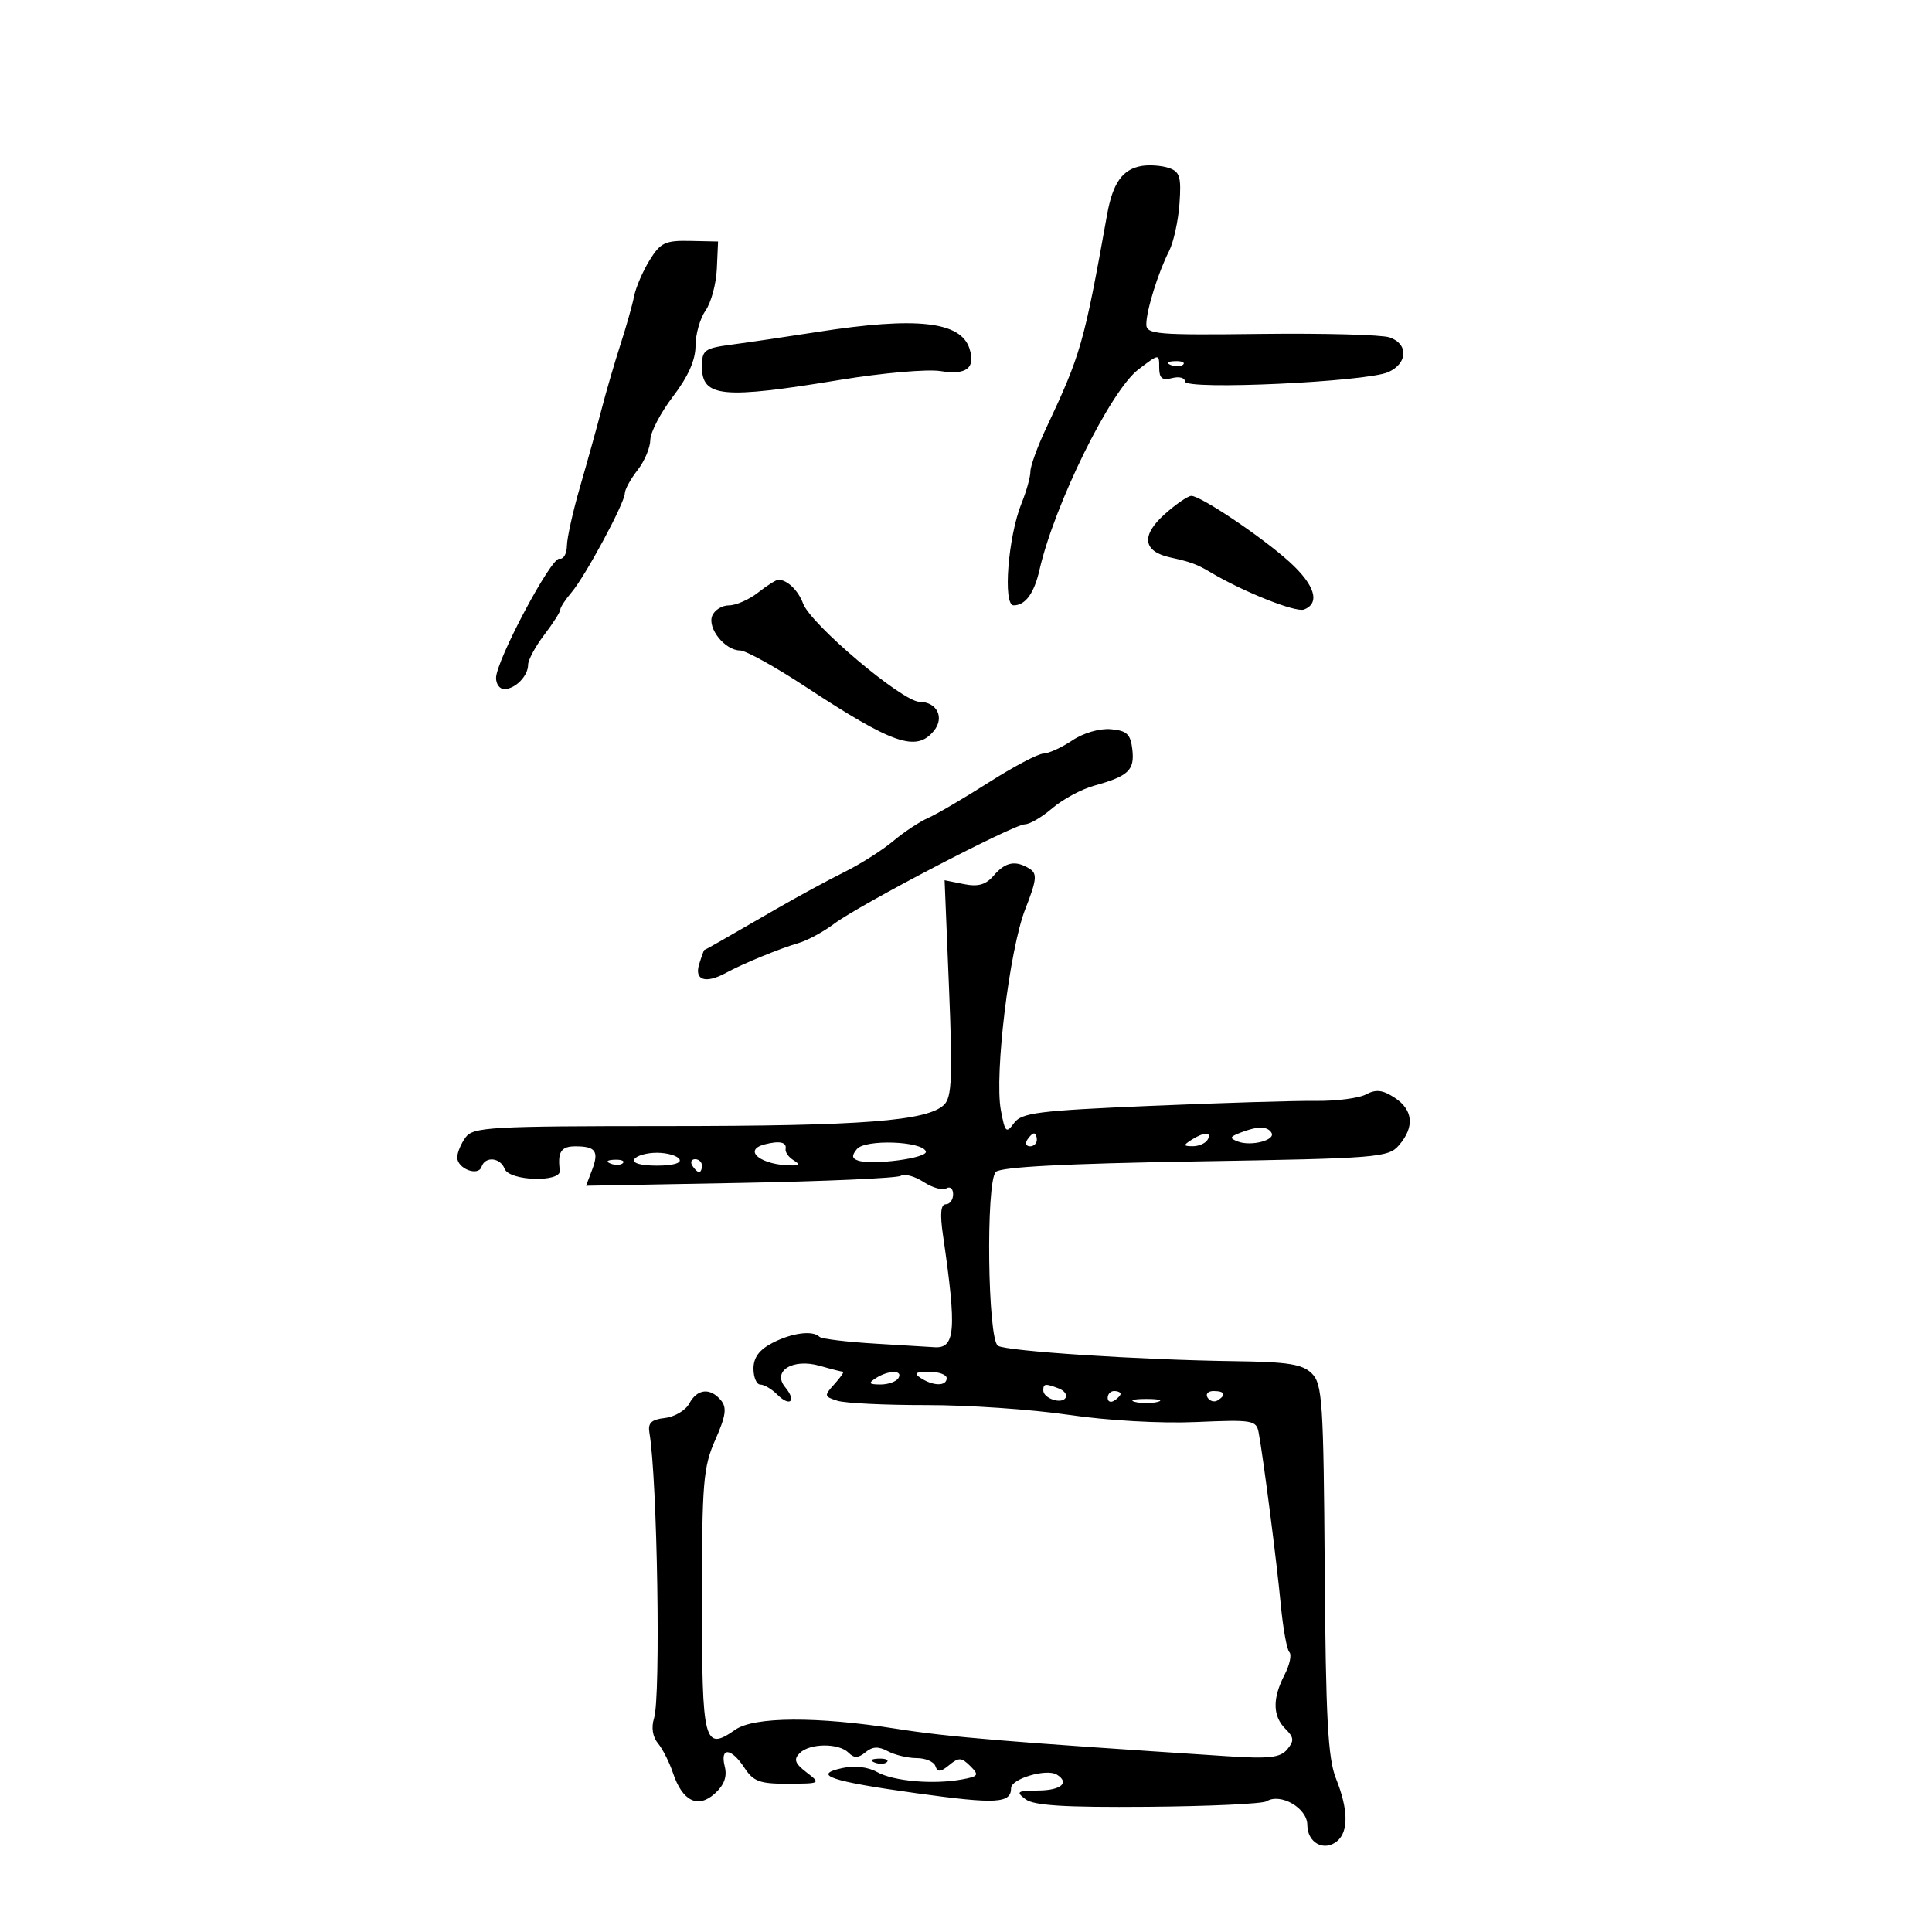 <svg xmlns="http://www.w3.org/2000/svg" width="300" height="300" viewBox="0 0 300 300" version="1.1">
	<path d="M 177.323 25.764 C 174.319 26.255, 172.798 28.375, 171.913 33.303 C 168.302 53.419, 167.852 54.993, 162.396 66.596 C 161.078 69.400, 160 72.382, 160 73.224 C 160 74.067, 159.385 76.273, 158.633 78.128 C 156.529 83.315, 155.695 94, 157.393 94 C 159.217 94, 160.580 92.134, 161.409 88.500 C 163.730 78.327, 172.428 60.684, 176.750 57.382 C 179.987 54.908, 180 54.907, 180 57.066 C 180 58.741, 180.454 59.114, 182 58.710 C 183.100 58.423, 184 58.660, 184 59.238 C 184 60.613, 212.237 59.305, 215.595 57.775 C 218.624 56.394, 218.711 53.371, 215.750 52.387 C 214.512 51.975, 205.512 51.735, 195.750 51.853 C 179.577 52.048, 178 51.915, 178 50.354 C 178 48.230, 179.832 42.330, 181.527 39 C 182.227 37.625, 182.957 34.308, 183.150 31.629 C 183.448 27.476, 183.205 26.658, 181.500 26.083 C 180.400 25.712, 178.520 25.568, 177.323 25.764 M 100.869 40.407 C 99.818 42.108, 98.735 44.625, 98.462 46 C 98.189 47.375, 97.236 50.750, 96.343 53.500 C 95.451 56.250, 94.138 60.750, 93.426 63.500 C 92.714 66.250, 91.215 71.650, 90.095 75.500 C 88.975 79.350, 88.045 83.513, 88.029 84.750 C 88.013 85.988, 87.491 86.888, 86.868 86.750 C 85.604 86.471, 77.073 102.510, 77.028 105.250 C 77.013 106.213, 77.585 107, 78.300 107 C 79.999 107, 82 104.963, 82 103.233 C 82 102.482, 83.125 100.392, 84.500 98.589 C 85.875 96.786, 87 95.021, 87 94.667 C 87 94.313, 87.785 93.107, 88.743 91.987 C 90.874 89.498, 96.992 78.133, 97.022 76.605 C 97.034 75.997, 97.924 74.375, 99 73 C 100.076 71.625, 100.966 69.522, 100.978 68.327 C 100.990 67.131, 102.575 64.090, 104.500 61.568 C 106.851 58.488, 108 55.910, 108 53.714 C 108 51.916, 108.703 49.442, 109.561 48.216 C 110.420 46.990, 111.208 44.077, 111.311 41.743 L 111.500 37.500 107.140 37.407 C 103.298 37.325, 102.552 37.682, 100.869 40.407 M 127 51.536 C 122.325 52.266, 116.362 53.146, 113.750 53.493 C 109.350 54.076, 109 54.331, 109 56.954 C 109 61.694, 112.195 61.998, 130.414 58.994 C 136.967 57.913, 143.998 57.296, 146.039 57.622 C 150.077 58.268, 151.505 57.166, 150.545 54.143 C 149.201 49.908, 142.315 49.145, 127 51.536 M 181.813 56.683 C 182.534 56.972, 183.397 56.936, 183.729 56.604 C 184.061 56.272, 183.471 56.036, 182.417 56.079 C 181.252 56.127, 181.015 56.364, 181.813 56.683 M 180.849 79.844 C 177.147 83.151, 177.463 85.622, 181.707 86.554 C 184.888 87.252, 185.888 87.622, 188 88.882 C 193.058 91.899, 201.199 95.138, 202.486 94.644 C 205.038 93.664, 204.183 90.843, 200.250 87.267 C 196.041 83.440, 186.473 77, 184.996 77 C 184.466 77, 182.599 78.280, 180.849 79.844 M 117.727 92 C 116.329 93.100, 114.291 94, 113.199 94 C 112.107 94, 110.930 94.740, 110.583 95.645 C 109.840 97.582, 112.599 101, 114.906 101 C 115.784 101, 120.327 103.512, 125.001 106.583 C 138.675 115.565, 142.256 116.807, 144.989 113.513 C 146.704 111.446, 145.516 109.005, 142.781 108.977 C 140.110 108.950, 125.906 96.956, 124.700 93.710 C 123.947 91.681, 122.262 90.050, 120.885 90.015 C 120.547 90.007, 119.126 90.900, 117.727 92 M 166.500 114.974 C 164.850 116.081, 162.825 117.002, 162 117.021 C 161.175 117.040, 157.350 119.062, 153.500 121.515 C 149.650 123.968, 145.425 126.444, 144.111 127.016 C 142.797 127.588, 140.356 129.205, 138.688 130.609 C 137.019 132.014, 133.594 134.183, 131.077 135.430 C 128.560 136.677, 123.800 139.260, 120.500 141.168 C 111.847 146.174, 109.516 147.500, 109.374 147.500 C 109.305 147.500, 108.937 148.512, 108.557 149.750 C 107.794 152.232, 109.591 152.787, 112.764 151.048 C 115.301 149.658, 121.122 147.269, 124 146.436 C 125.375 146.038, 127.850 144.699, 129.500 143.461 C 133.467 140.484, 157.396 128, 159.138 127.999 C 159.887 127.998, 161.810 126.871, 163.411 125.494 C 165.012 124.117, 167.937 122.543, 169.911 121.995 C 175.230 120.521, 176.197 119.605, 175.830 116.391 C 175.556 113.994, 174.988 113.454, 172.500 113.230 C 170.761 113.074, 168.239 113.807, 166.500 114.974 M 154.319 135.941 C 153.080 137.387, 151.896 137.729, 149.667 137.283 L 146.677 136.685 147.362 153.391 C 147.926 167.169, 147.797 170.346, 146.624 171.518 C 144.073 174.070, 133.991 174.850, 103.538 174.855 C 76.088 174.860, 73.467 175.008, 72.288 176.621 C 71.579 177.590, 71 178.985, 71 179.723 C 71 181.466, 74.258 182.725, 74.773 181.180 C 75.331 179.507, 77.677 179.716, 78.362 181.500 C 79.093 183.406, 87.171 183.642, 86.925 181.750 C 86.554 178.888, 87.124 178, 89.333 178 C 92.495 178, 93.040 178.766, 91.938 181.664 L 91.003 184.123 114.902 183.682 C 128.047 183.439, 139.283 182.943, 139.873 182.579 C 140.462 182.215, 142.061 182.649, 143.428 183.545 C 144.794 184.440, 146.382 184.882, 146.956 184.527 C 147.530 184.172, 148 184.584, 148 185.441 C 148 186.298, 147.489 187, 146.864 187 C 146.079 187, 145.941 188.466, 146.419 191.750 C 148.596 206.717, 148.363 209.495, 144.959 209.188 C 144.661 209.161, 140.686 208.921, 136.127 208.654 C 131.567 208.388, 127.573 207.906, 127.251 207.585 C 126.212 206.545, 122.974 206.962, 119.950 208.526 C 117.889 209.592, 117 210.797, 117 212.526 C 117 213.887, 117.482 215, 118.071 215 C 118.661 215, 119.839 215.696, 120.690 216.548 C 122.674 218.531, 123.722 217.575, 121.930 215.416 C 119.839 212.897, 123.100 210.881, 127.312 212.090 C 129.058 212.590, 130.672 213, 130.898 213 C 131.125 213, 130.532 213.859, 129.582 214.909 C 127.934 216.730, 127.955 216.851, 130.029 217.509 C 131.226 217.889, 137.446 218.192, 143.852 218.183 C 150.259 218.173, 160.190 218.853, 165.922 219.694 C 172.001 220.586, 180.244 221.053, 185.704 220.814 C 194.509 220.429, 195.086 220.526, 195.444 222.452 C 196.176 226.393, 198.255 242.560, 198.879 249.171 C 199.225 252.840, 199.826 256.159, 200.214 256.548 C 200.603 256.936, 200.263 258.524, 199.460 260.077 C 197.565 263.741, 197.611 266.468, 199.599 268.456 C 200.935 269.792, 200.982 270.317, 199.882 271.642 C 198.807 272.937, 197.092 273.132, 190.533 272.704 C 156.133 270.459, 147.374 269.733, 139.261 268.455 C 126.852 266.501, 117.083 266.553, 114.176 268.589 C 109.327 271.986, 109 270.726, 109 248.659 C 109 230.188, 109.196 227.810, 111.073 223.568 C 112.710 219.867, 112.895 218.578, 111.951 217.441 C 110.290 215.439, 108.262 215.642, 107.036 217.934 C 106.466 218.997, 104.763 220.009, 103.250 220.184 C 101.127 220.428, 100.578 220.956, 100.843 222.500 C 102.072 229.656, 102.620 263.470, 101.562 266.805 C 101.110 268.230, 101.338 269.702, 102.166 270.700 C 102.898 271.582, 103.948 273.655, 104.499 275.306 C 105.962 279.692, 108.373 280.878, 110.998 278.502 C 112.457 277.181, 112.935 275.876, 112.538 274.294 C 111.774 271.250, 113.541 271.370, 115.592 274.500 C 116.991 276.636, 117.978 276.997, 122.365 276.978 C 127.458 276.956, 127.482 276.941, 125.224 275.204 C 123.427 273.821, 123.206 273.194, 124.174 272.226 C 125.724 270.676, 130.235 270.635, 131.758 272.158 C 132.634 273.034, 133.274 273.018, 134.394 272.088 C 135.477 271.189, 136.407 271.147, 137.870 271.931 C 138.969 272.519, 140.986 273, 142.351 273 C 143.716 273, 145.023 273.563, 145.254 274.250 C 145.579 275.217, 146.063 275.180, 147.388 274.086 C 148.871 272.861, 149.309 272.881, 150.661 274.232 C 152.075 275.646, 151.952 275.841, 149.361 276.313 C 144.899 277.126, 138.728 276.587, 136.191 275.163 C 134.769 274.364, 132.689 274.129, 130.774 274.550 C 125.987 275.601, 128.979 276.609, 142.389 278.464 C 154.704 280.167, 157 280.040, 157 277.656 C 157 276.204, 162.512 274.580, 164.103 275.563 C 166.134 276.819, 164.766 278.002, 161.250 278.032 C 157.932 278.060, 157.700 278.215, 159.237 279.382 C 160.537 280.370, 165.313 280.666, 178.241 280.561 C 187.739 280.484, 196.032 280.098, 196.671 279.704 C 198.844 278.361, 203 280.767, 203 283.368 C 203 286.148, 205.607 287.571, 207.627 285.895 C 209.428 284.400, 209.366 280.954, 207.452 276.171 C 206.199 273.040, 205.865 266.835, 205.702 243.686 C 205.518 217.691, 205.336 214.907, 203.712 213.285 C 202.250 211.826, 200.057 211.475, 191.712 211.363 C 177.028 211.165, 156.327 209.820, 154.959 208.975 C 153.360 207.986, 153.060 183.549, 154.628 181.976 C 155.395 181.206, 165.334 180.684, 185.628 180.346 C 214.105 179.871, 215.582 179.753, 217.250 177.813 C 219.681 174.986, 219.435 172.331, 216.567 170.452 C 214.703 169.231, 213.663 169.110, 212.120 169.936 C 211.013 170.528, 207.495 170.982, 204.303 170.944 C 201.111 170.905, 189.566 171.254, 178.646 171.719 C 161.185 172.461, 158.632 172.782, 157.461 174.384 C 156.247 176.044, 156.066 175.869, 155.415 172.400 C 154.383 166.898, 156.749 147.409, 159.208 141.155 C 160.975 136.661, 161.086 135.668, 159.905 134.920 C 157.722 133.538, 156.126 133.830, 154.319 135.941 M 192.573 175.895 C 190.933 176.538, 190.881 176.740, 192.227 177.257 C 194.284 178.046, 198.137 177.031, 197.430 175.886 C 196.786 174.845, 195.246 174.848, 192.573 175.895 M 159.500 177 C 159.160 177.550, 159.359 178, 159.941 178 C 160.523 178, 161 177.550, 161 177 C 161 176.450, 160.802 176, 160.559 176 C 160.316 176, 159.840 176.450, 159.500 177 M 185 177 C 183.707 177.835, 183.734 177.971, 185.191 177.985 C 186.121 177.993, 187.160 177.550, 187.500 177 C 188.282 175.734, 186.958 175.734, 185 177 M 118.750 177.696 C 115.184 178.615, 118.248 180.976, 123 180.971 C 124.204 180.970, 124.236 180.802, 123.165 180.123 C 122.430 179.657, 121.901 178.888, 121.990 178.413 C 122.187 177.352, 121.056 177.101, 118.750 177.696 M 133.065 178.421 C 132.232 179.425, 132.273 179.878, 133.224 180.205 C 135.475 180.979, 144.109 179.827, 143.766 178.798 C 143.229 177.187, 134.349 176.874, 133.065 178.421 M 98.500 180 C 98.126 180.605, 99.509 181, 102 181 C 104.491 181, 105.874 180.605, 105.500 180 C 105.160 179.450, 103.585 179, 102 179 C 100.415 179, 98.840 179.450, 98.500 180 M 94.813 180.683 C 95.534 180.972, 96.397 180.936, 96.729 180.604 C 97.061 180.272, 96.471 180.036, 95.417 180.079 C 94.252 180.127, 94.015 180.364, 94.813 180.683 M 107.500 181 C 107.840 181.550, 108.316 182, 108.559 182 C 108.802 182, 109 181.550, 109 181 C 109 180.450, 108.523 180, 107.941 180 C 107.359 180, 107.160 180.450, 107.500 181 M 136 214 C 134.781 214.788, 134.910 214.972, 136.691 214.985 C 137.896 214.993, 139.160 214.550, 139.500 214 C 140.287 212.727, 137.970 212.727, 136 214 M 143 214 C 144.957 215.264, 147 215.264, 147 214 C 147 213.450, 145.762 213.007, 144.250 213.015 C 142.107 213.027, 141.831 213.245, 143 214 M 162 215.893 C 162 217.143, 164.823 218.096, 165.462 217.061 C 165.752 216.593, 165.279 215.937, 164.412 215.605 C 162.316 214.800, 162 214.838, 162 215.893 M 172 217.059 C 172 217.641, 172.450 217.840, 173 217.500 C 173.550 217.160, 174 216.684, 174 216.441 C 174 216.198, 173.550 216, 173 216 C 172.450 216, 172 216.477, 172 217.059 M 187.510 217.016 C 187.856 217.575, 188.557 217.774, 189.069 217.457 C 190.456 216.600, 190.198 216, 188.441 216 C 187.584 216, 187.165 216.457, 187.510 217.016 M 176.250 217.689 C 177.213 217.941, 178.787 217.941, 179.750 217.689 C 180.713 217.438, 179.925 217.232, 178 217.232 C 176.075 217.232, 175.287 217.438, 176.250 217.689 M 135.813 273.683 C 136.534 273.972, 137.397 273.936, 137.729 273.604 C 138.061 273.272, 137.471 273.036, 136.417 273.079 C 135.252 273.127, 135.015 273.364, 135.813 273.683" stroke="none" fill="black" fill-rule="evenodd"/>
</svg>